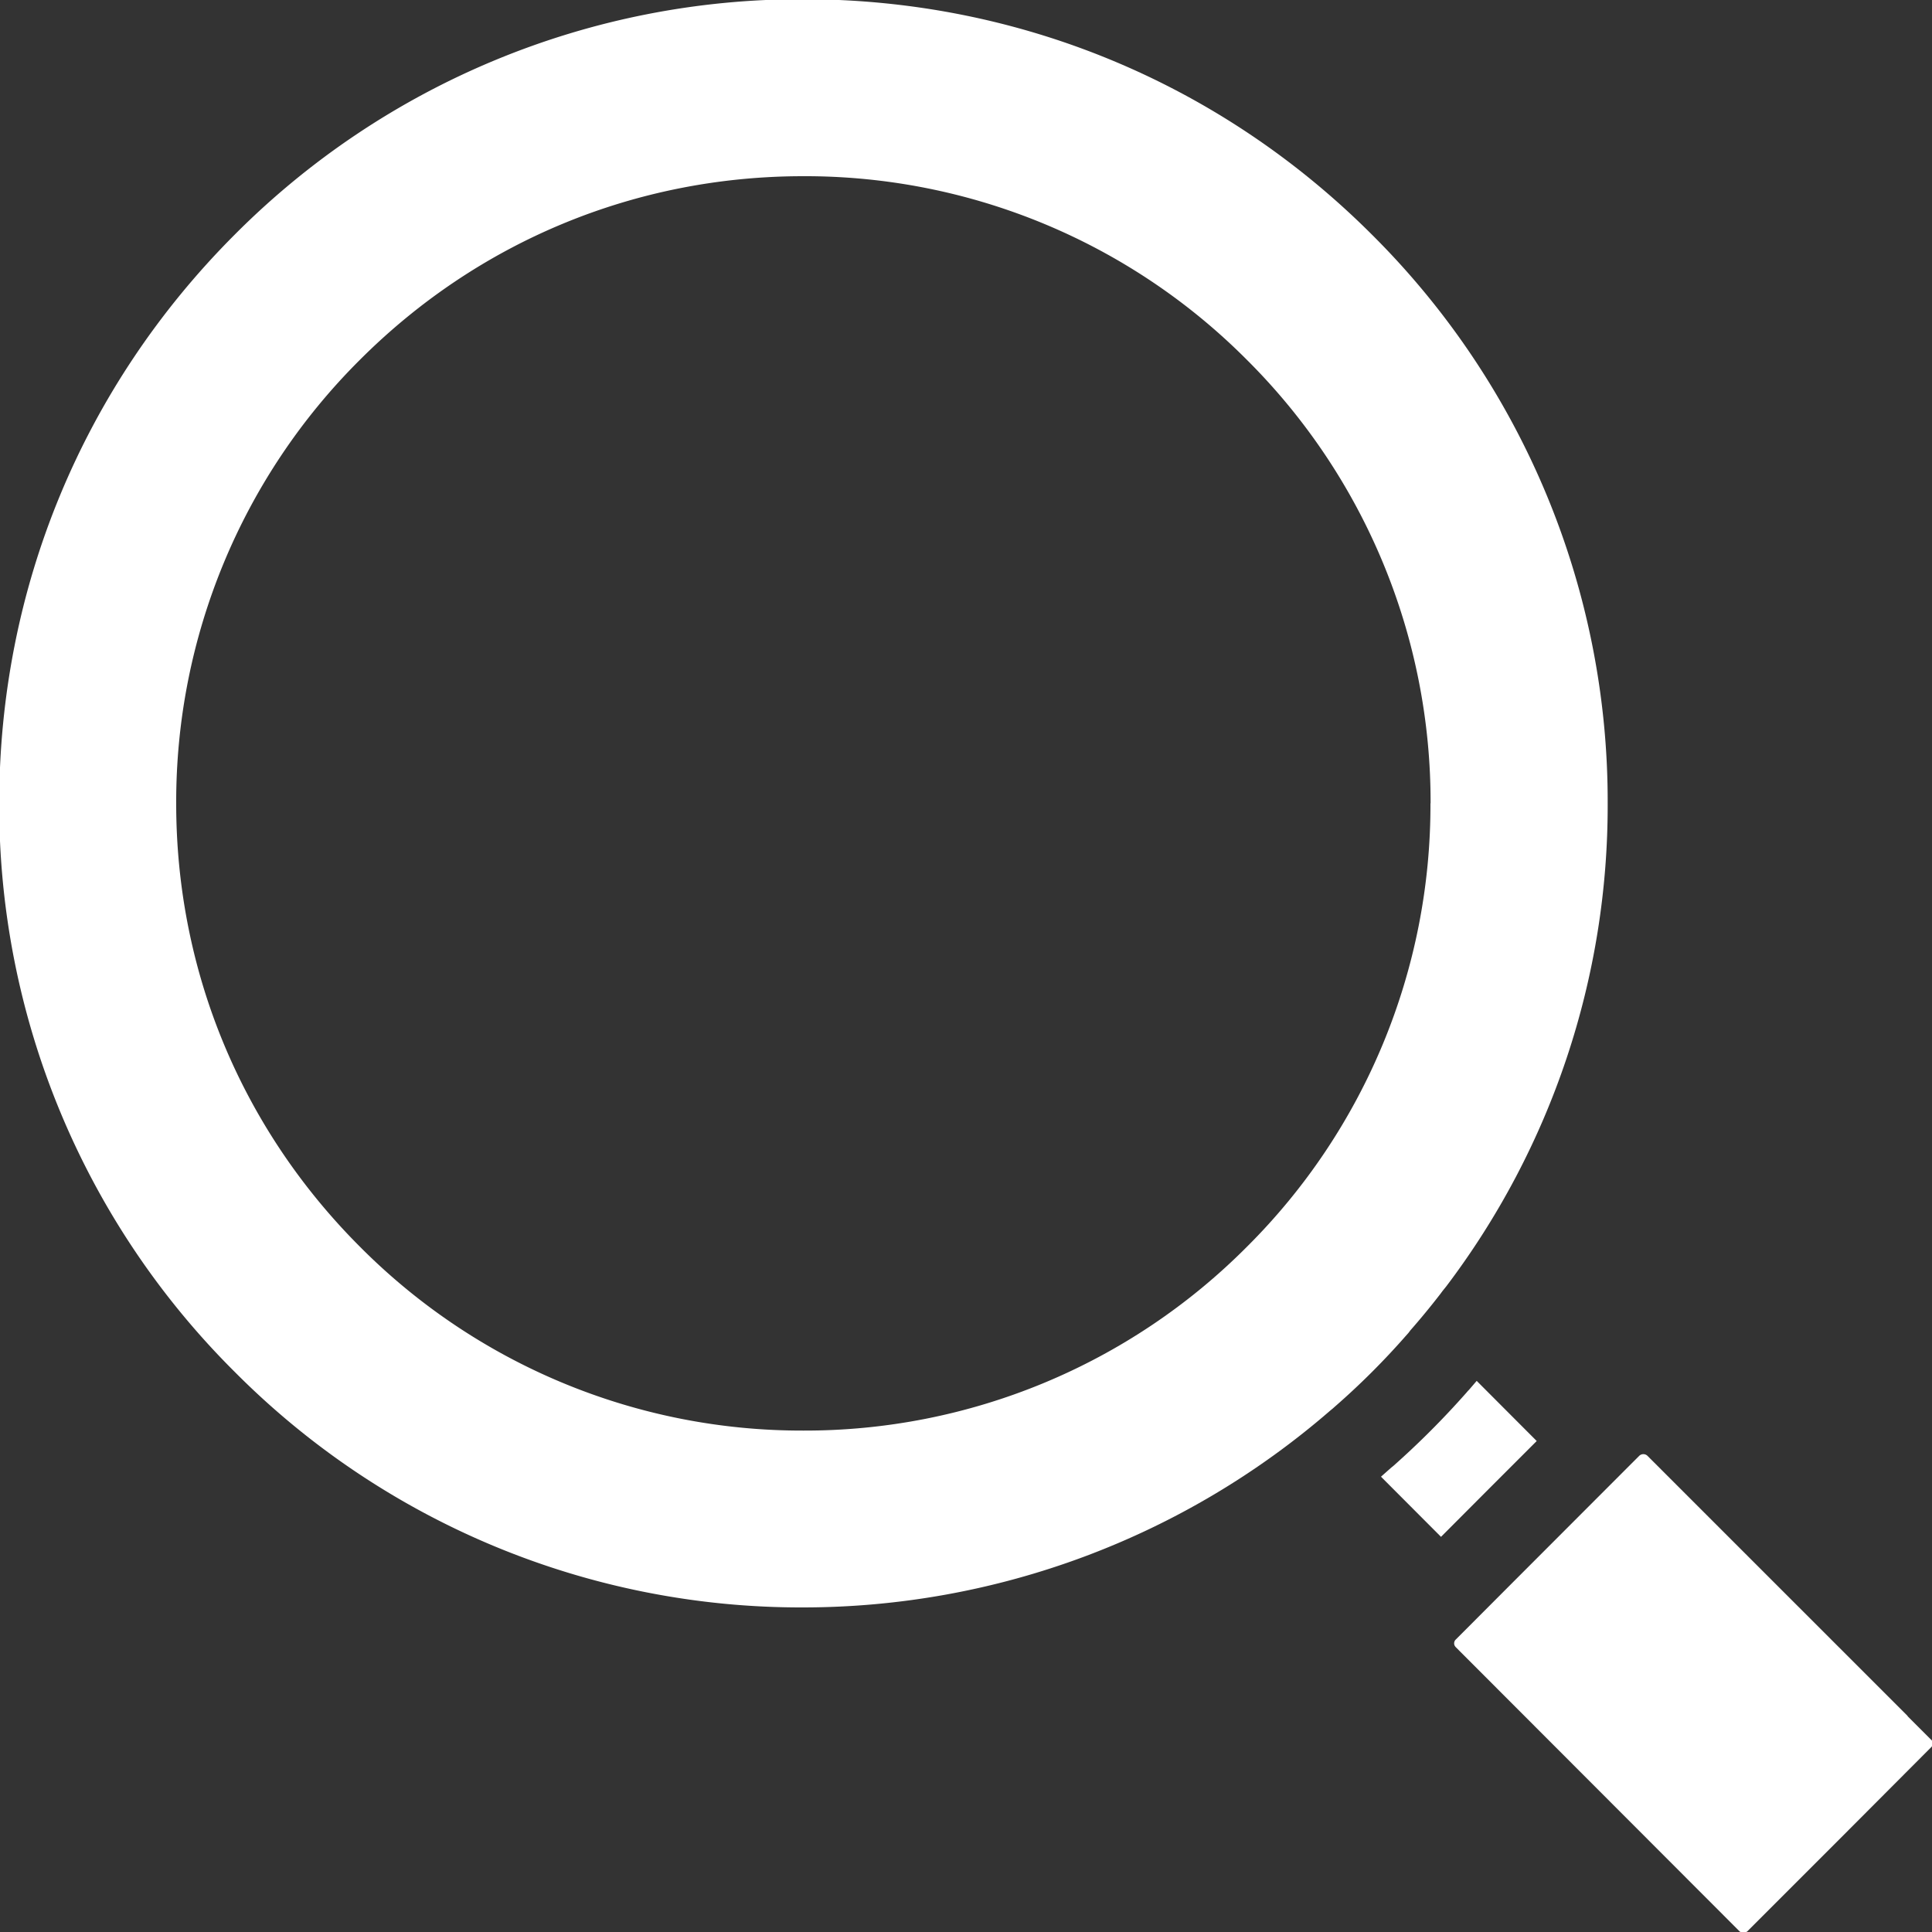 <svg xmlns="http://www.w3.org/2000/svg" width="15" height="15" viewBox="0 0 15 15"><rect x="0" y="0" width="15" height="15" fill="#333333" stroke="none"/><g><g><path fill="#fff" d="M10.917 10.369a5.81 5.81 0 0 1-.553.552l-.018.016-.016.013a6.25 6.25 0 0 1-4.093 1.53 6.198 6.198 0 0 1-4.415-1.829A6.198 6.198 0 0 1-.006 6.237c0-1.668.649-3.235 1.828-4.415A6.205 6.205 0 0 1 6.237-.006c1.668 0 3.237.65 4.415 1.828a6.203 6.203 0 0 1 1.83 4.415 6.183 6.183 0 0 1-1.253 3.75l-.029.036-.017.023a5.875 5.875 0 0 1-.233.283l-.015.02zm.19-4.132A4.84 4.84 0 0 0 9.68 2.793a4.837 4.837 0 0 0-3.444-1.425c-1.3 0-2.523.506-3.443 1.427A4.84 4.84 0 0 0 1.368 6.24c0 1.299.507 2.52 1.427 3.44a4.835 4.835 0 0 0 3.441 1.427A4.839 4.839 0 0 0 9.681 9.68a4.836 4.836 0 0 0 1.425-3.443zm3.899 7.3a.04.04 0 0 1-.013.029l-.713.715-.713.713a.045.045 0 0 1-.029.011c-.014 0-.025-.004-.032-.01l-2.202-2.205c-.01-.01-.014-.02-.014-.03a.04.04 0 0 1 .014-.032l.402-.403.954-.955.067-.067a.046.046 0 0 1 .064 0l2.02 2.02-.001.001.183.183c.008.006.013.016.013.03zm-3.446-1.978l-.372.373-.466-.467.079-.07.011-.009.003-.002a6.6 6.6 0 0 0 .57-.571l.012-.014.008-.008.06-.07.466.467z"/></g></g></svg>